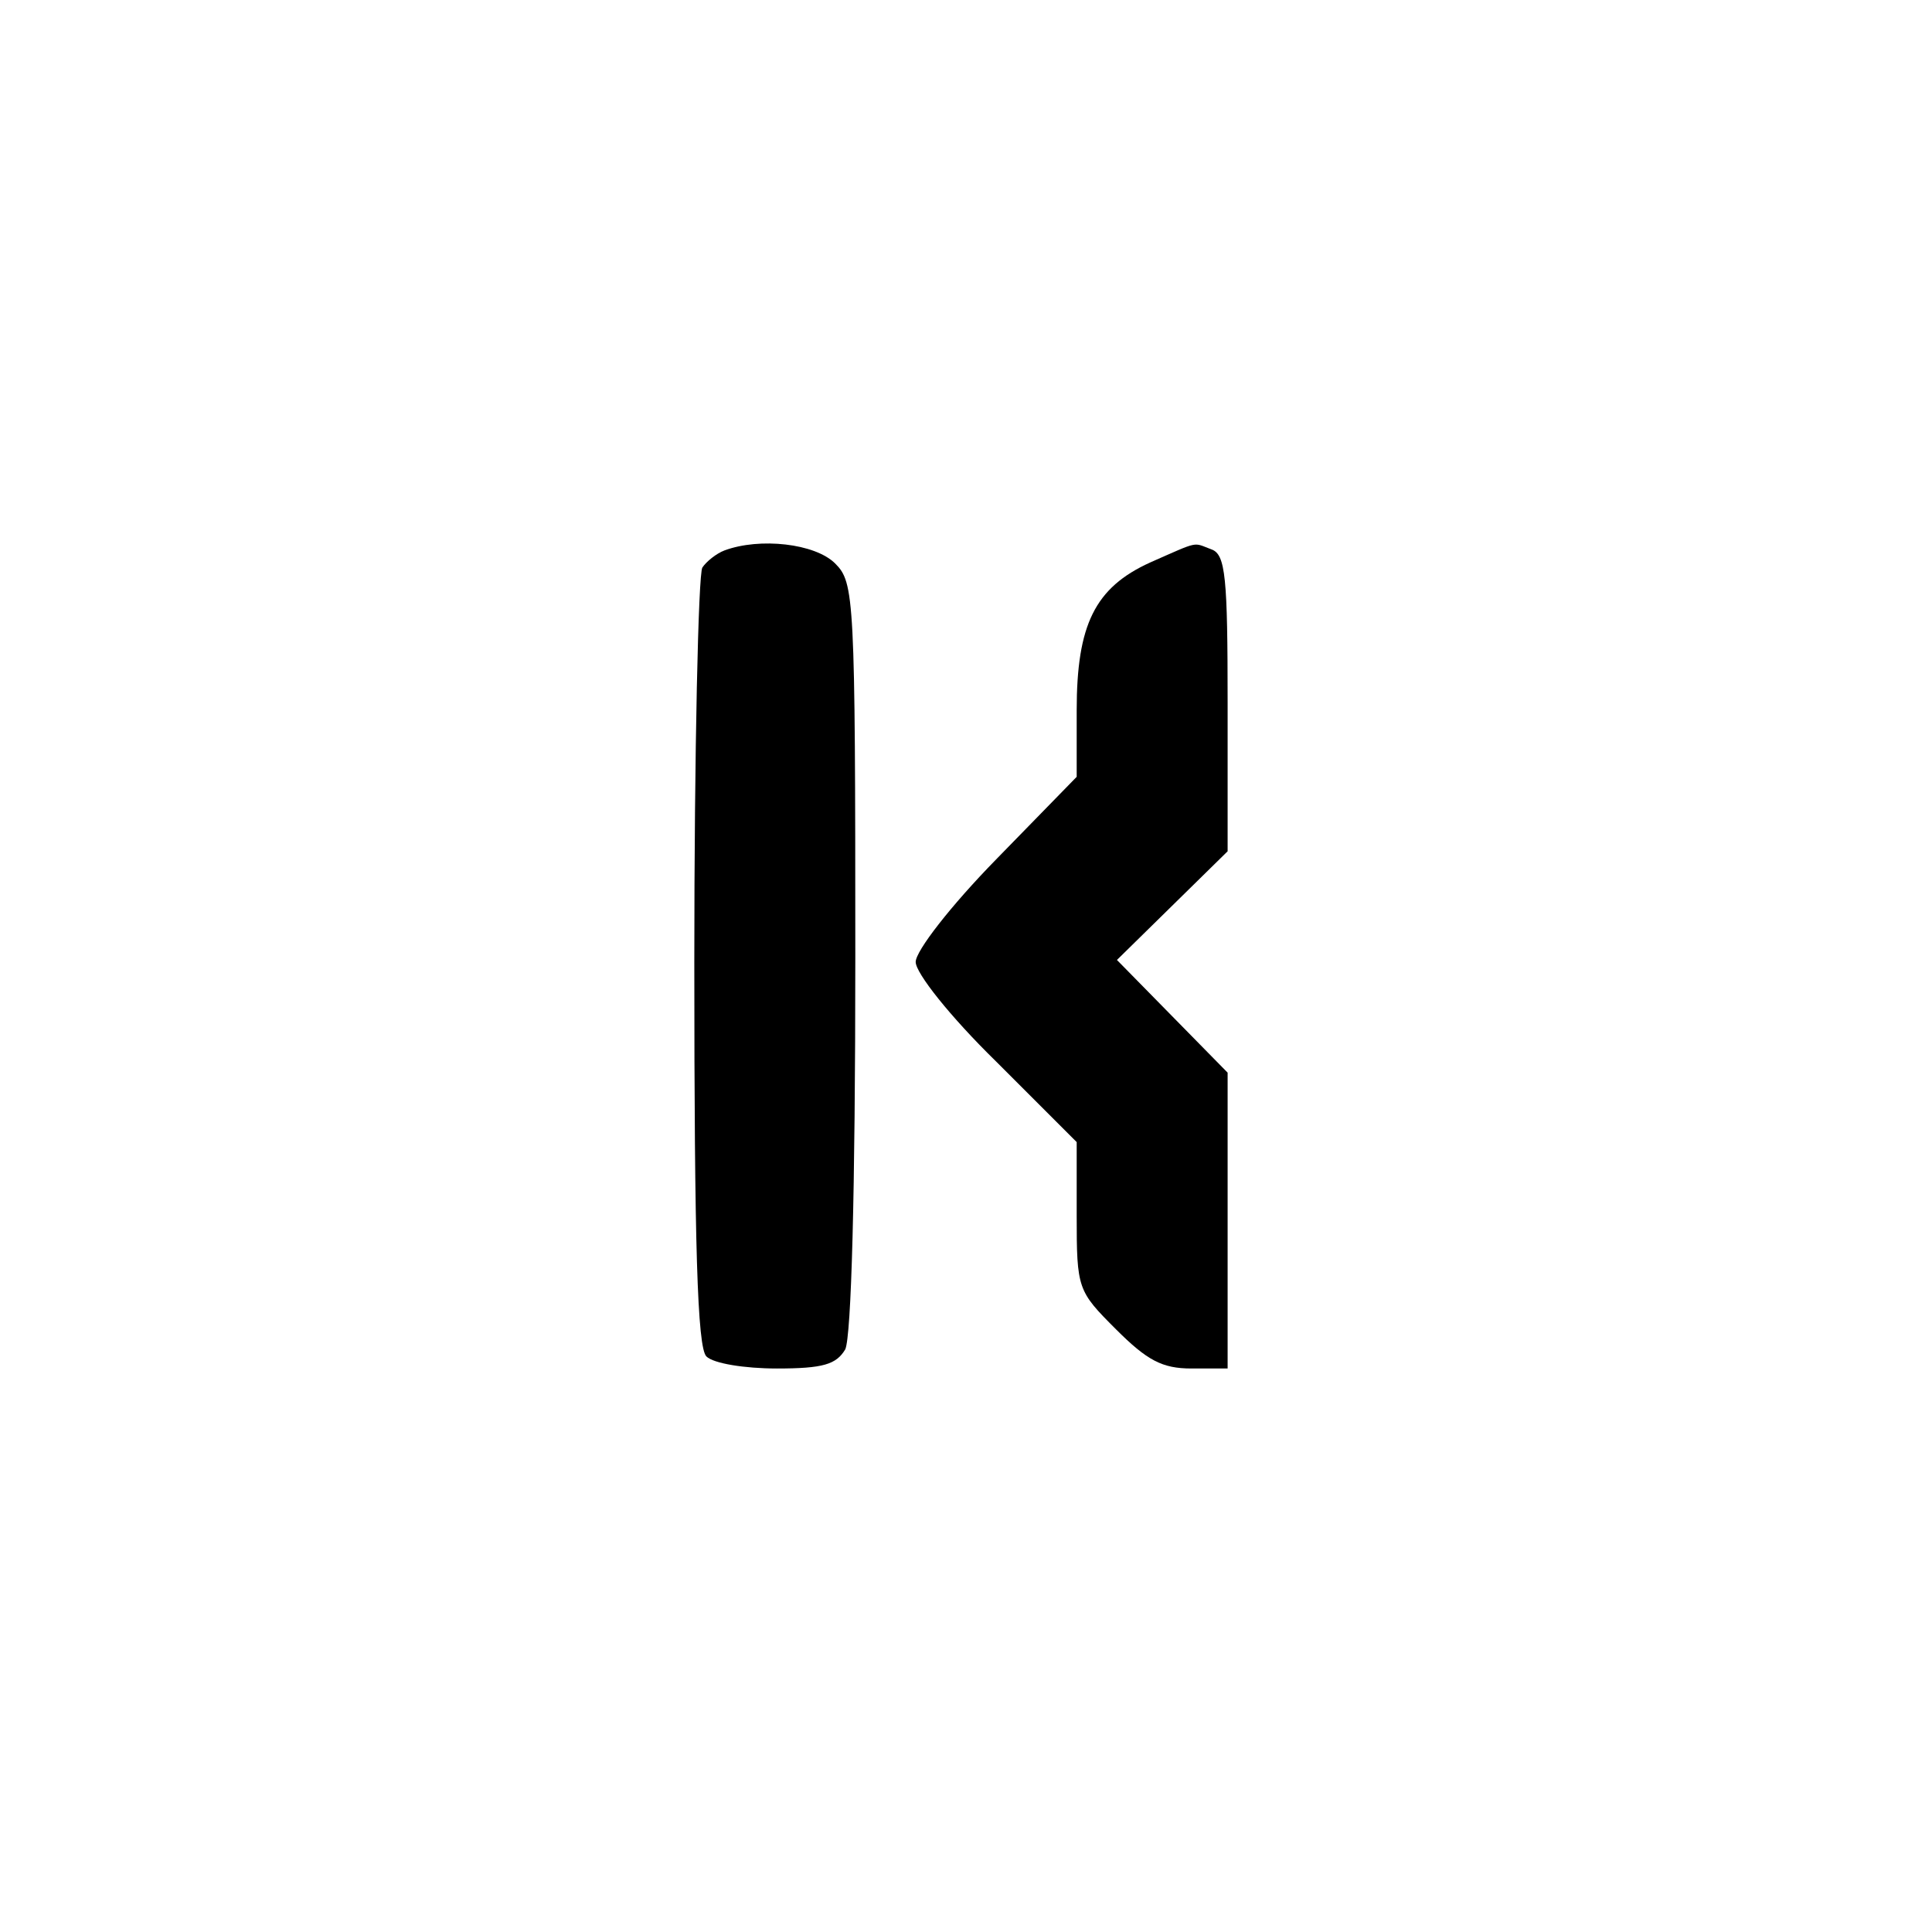 <?xml version="1.0" standalone="no"?>
<!DOCTYPE svg PUBLIC "-//W3C//DTD SVG 20010904//EN"
 "http://www.w3.org/TR/2001/REC-SVG-20010904/DTD/svg10.dtd">
<svg version="1.0" xmlns="http://www.w3.org/2000/svg"
 width="192pt" height="192pt" viewBox="0 0 192 192"
 preserveAspectRatio="xMidYMid meet">
<g transform="translate(0,192) scale(0.1,-0.1)"
fill="#000000" stroke="none">
811 c445 -92 729 -532 635 -987 -62 -301 -295 -546 -601 -630 -91 -26 -329
-26 -420 0 -291 80 -516 305 -596 596 -26 91 -26 329 0 420 120 433 542 692
982 601z"/>
<path d="M720 1373 c-8 -3 -18 -11 -22 -17 -4 -6 -8 -182 -8 -392 0 -282 3
-383 12 -392 7 -7 38 -12 70 -12 46 0 59 4 68 19 6 13 10 154 10 390 0 358 -1
372 -20 391 -20 20 -75 26 -110 13z"/>
<path d="M1143 1361 c-55 -25 -73 -62 -73 -147 l0 -66 -80 -82 c-45 -46 -80
-91 -80 -102 0 -11 34 -54 80 -99 l80 -80 0 -73 c0 -73 1 -75 39 -113 31 -31
46 -39 75 -39 l36 0 0 147 0 147 -55 56 -55 56 55 54 55 54 0 147 c0 125 -2
148 -16 153 -19 7 -11 9 -61 -13z"/>
</g>
</svg>
